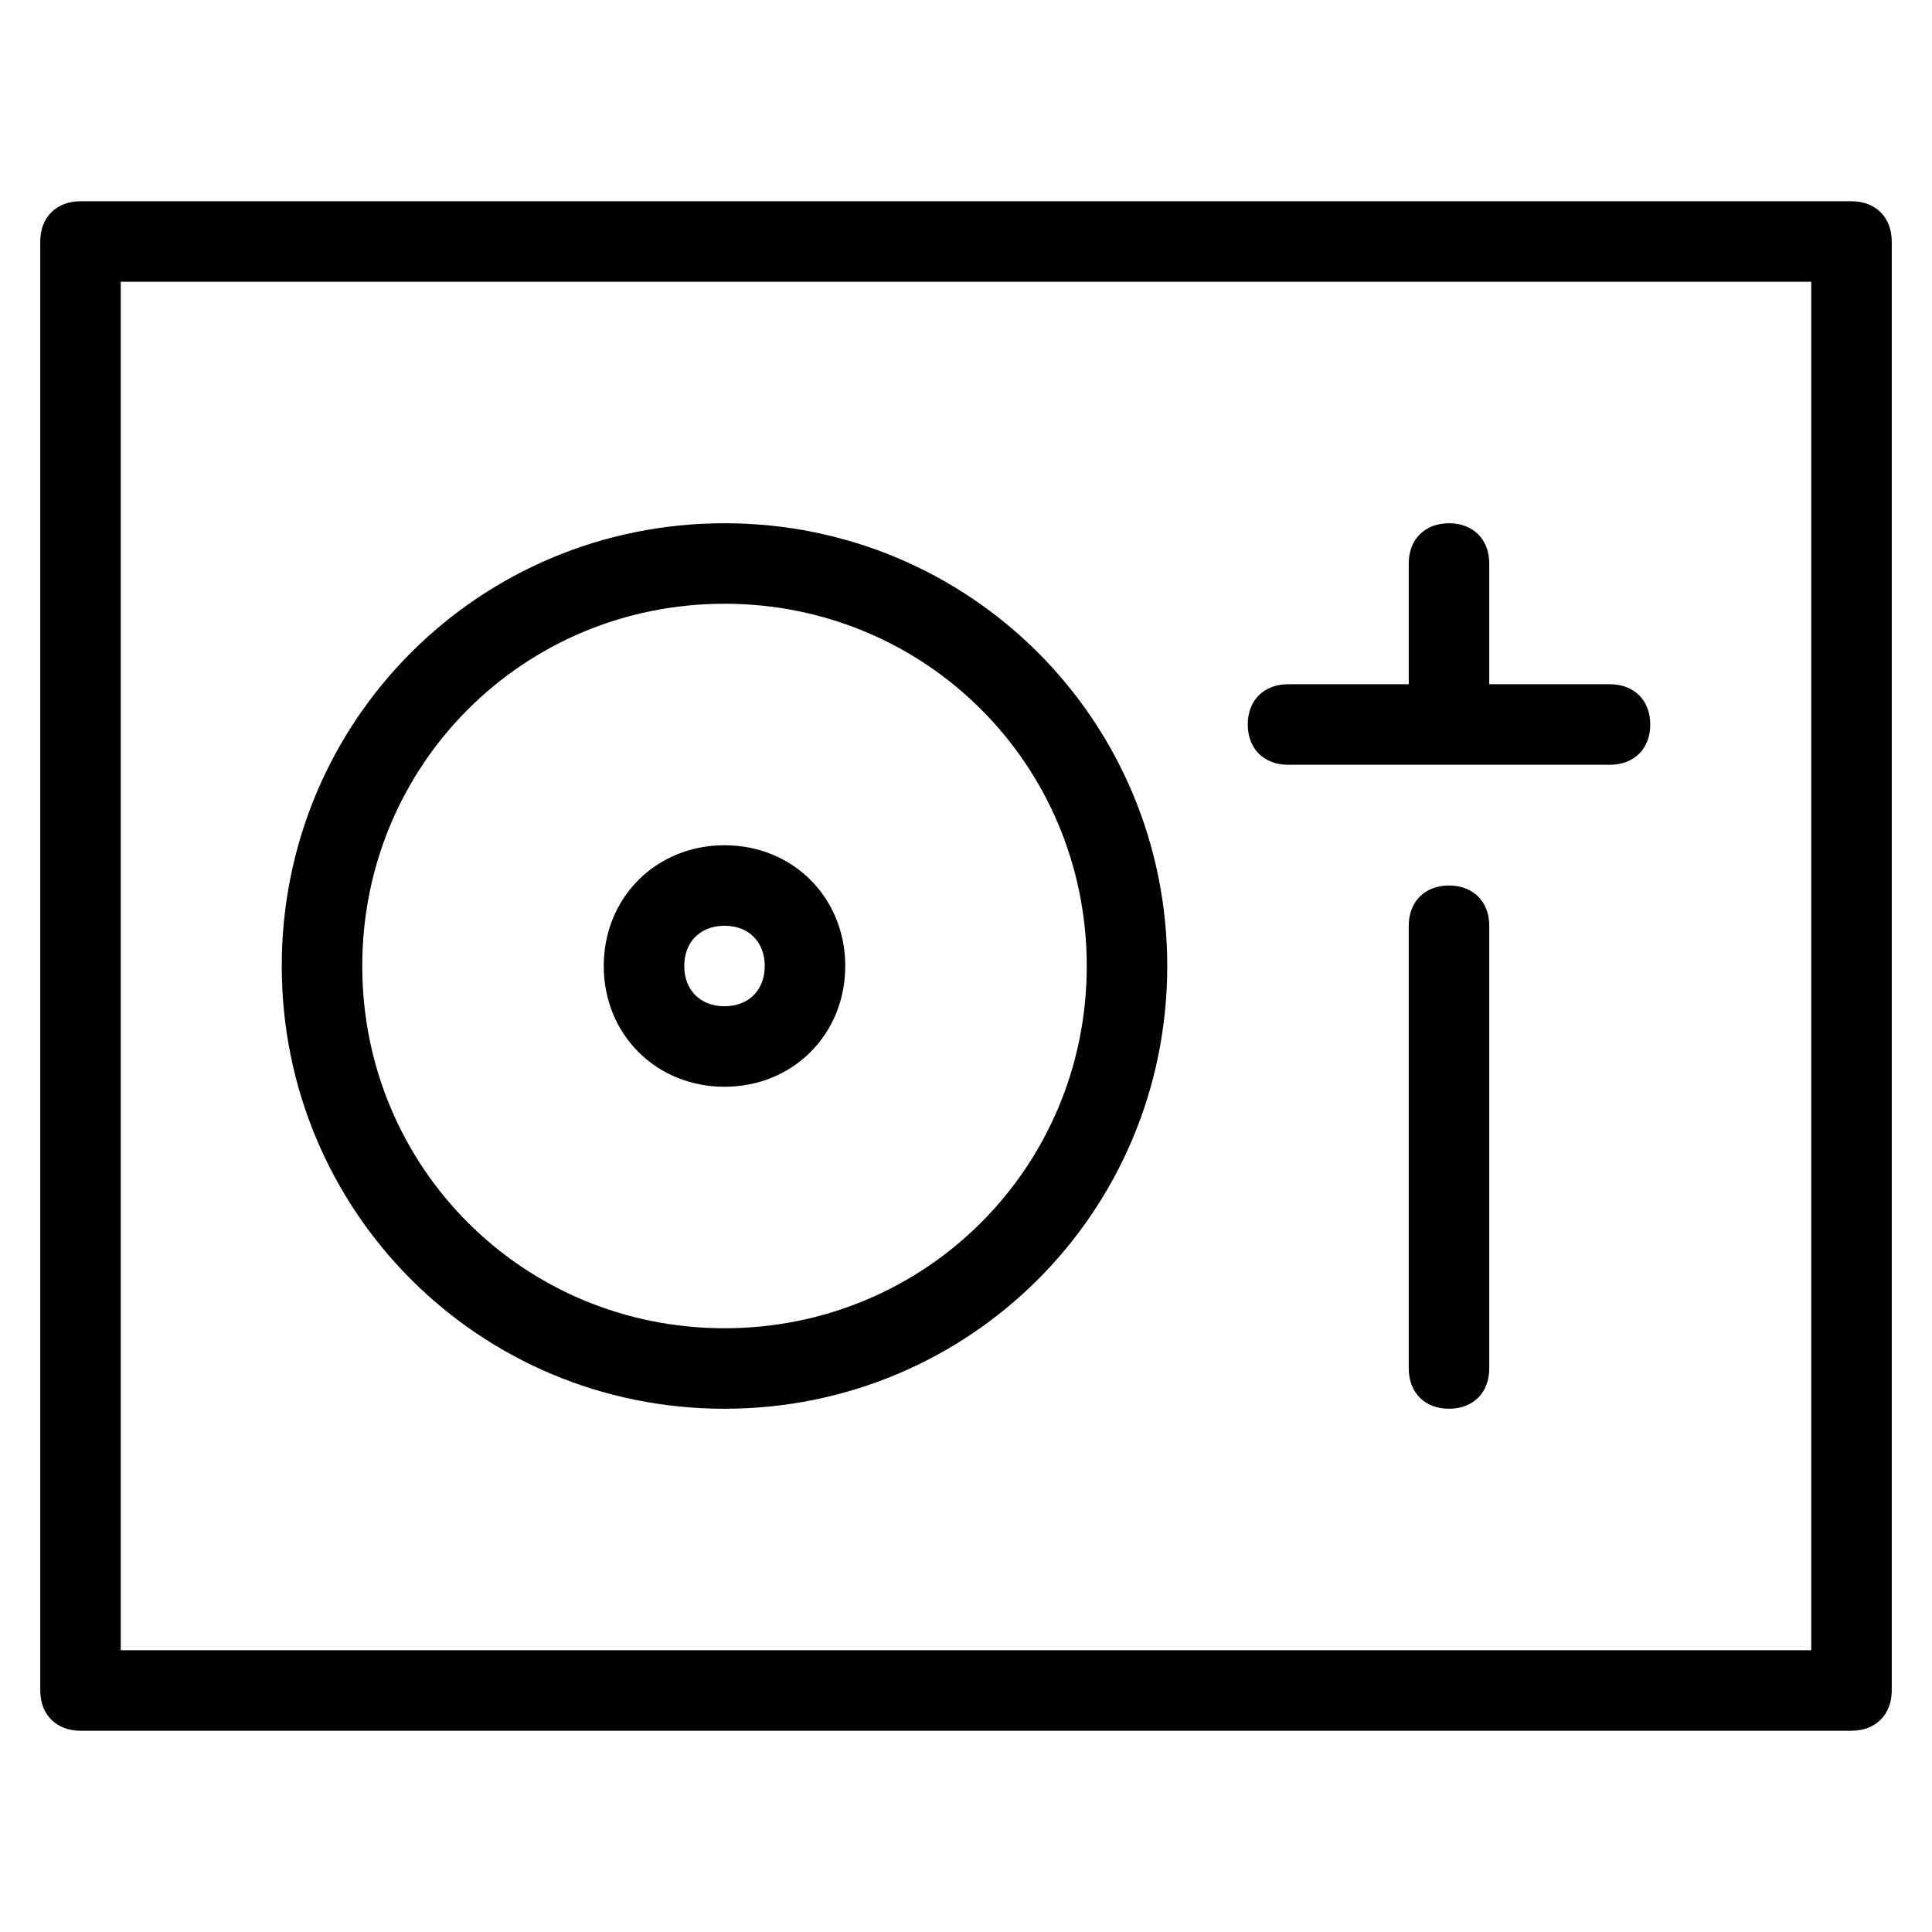 <?xml version="1.0" encoding="utf-8"?>
<!-- Generator: Adobe Illustrator 19.1.0, SVG Export Plug-In . SVG Version: 6.00 Build 0)  -->
<!DOCTYPE svg PUBLIC "-//W3C//DTD SVG 1.1//EN" "http://www.w3.org/Graphics/SVG/1.1/DTD/svg11.dtd">
<svg version="1.1" id="Layer_1" xmlns="http://www.w3.org/2000/svg" xmlns:xlink="http://www.w3.org/1999/xlink" x="0px" y="0px"
	 width="48px" height="48px" viewBox="0 0 48 48" enable-background="new 0 0 48 48" xml:space="preserve">
<path d="M46,5H2C1.4,5,1,5.4,1,6v36c0,0.6,0.4,1,1,1h44c0.6,0,1-0.4,1-1V6C47,5.4,46.6,5,46,5z M45,41H3V7h42V41z"/>
<path d="M18,35c6.1,0,11-4.9,11-11s-4.9-11-11-11S7,17.9,7,24S11.9,35,18,35z M18,15c5,0,9,4,9,9s-4,9-9,9s-9-4-9-9S13,15,18,15z"/>
<path d="M36,22c-0.6,0-1,0.4-1,1v11c0,0.6,0.4,1,1,1s1-0.4,1-1V23C37,22.4,36.6,22,36,22z"/>
<path d="M32,19h8c0.6,0,1-0.4,1-1s-0.4-1-1-1h-3v-3c0-0.6-0.4-1-1-1s-1,0.4-1,1v3h-3c-0.6,0-1,0.4-1,1S31.4,19,32,19z"/>
<path d="M18,27c1.7,0,3-1.3,3-3s-1.3-3-3-3s-3,1.3-3,3S16.3,27,18,27z M18,23c0.6,0,1,0.4,1,1s-0.4,1-1,1s-1-0.4-1-1S17.4,23,18,23z
	"/>
</svg>
